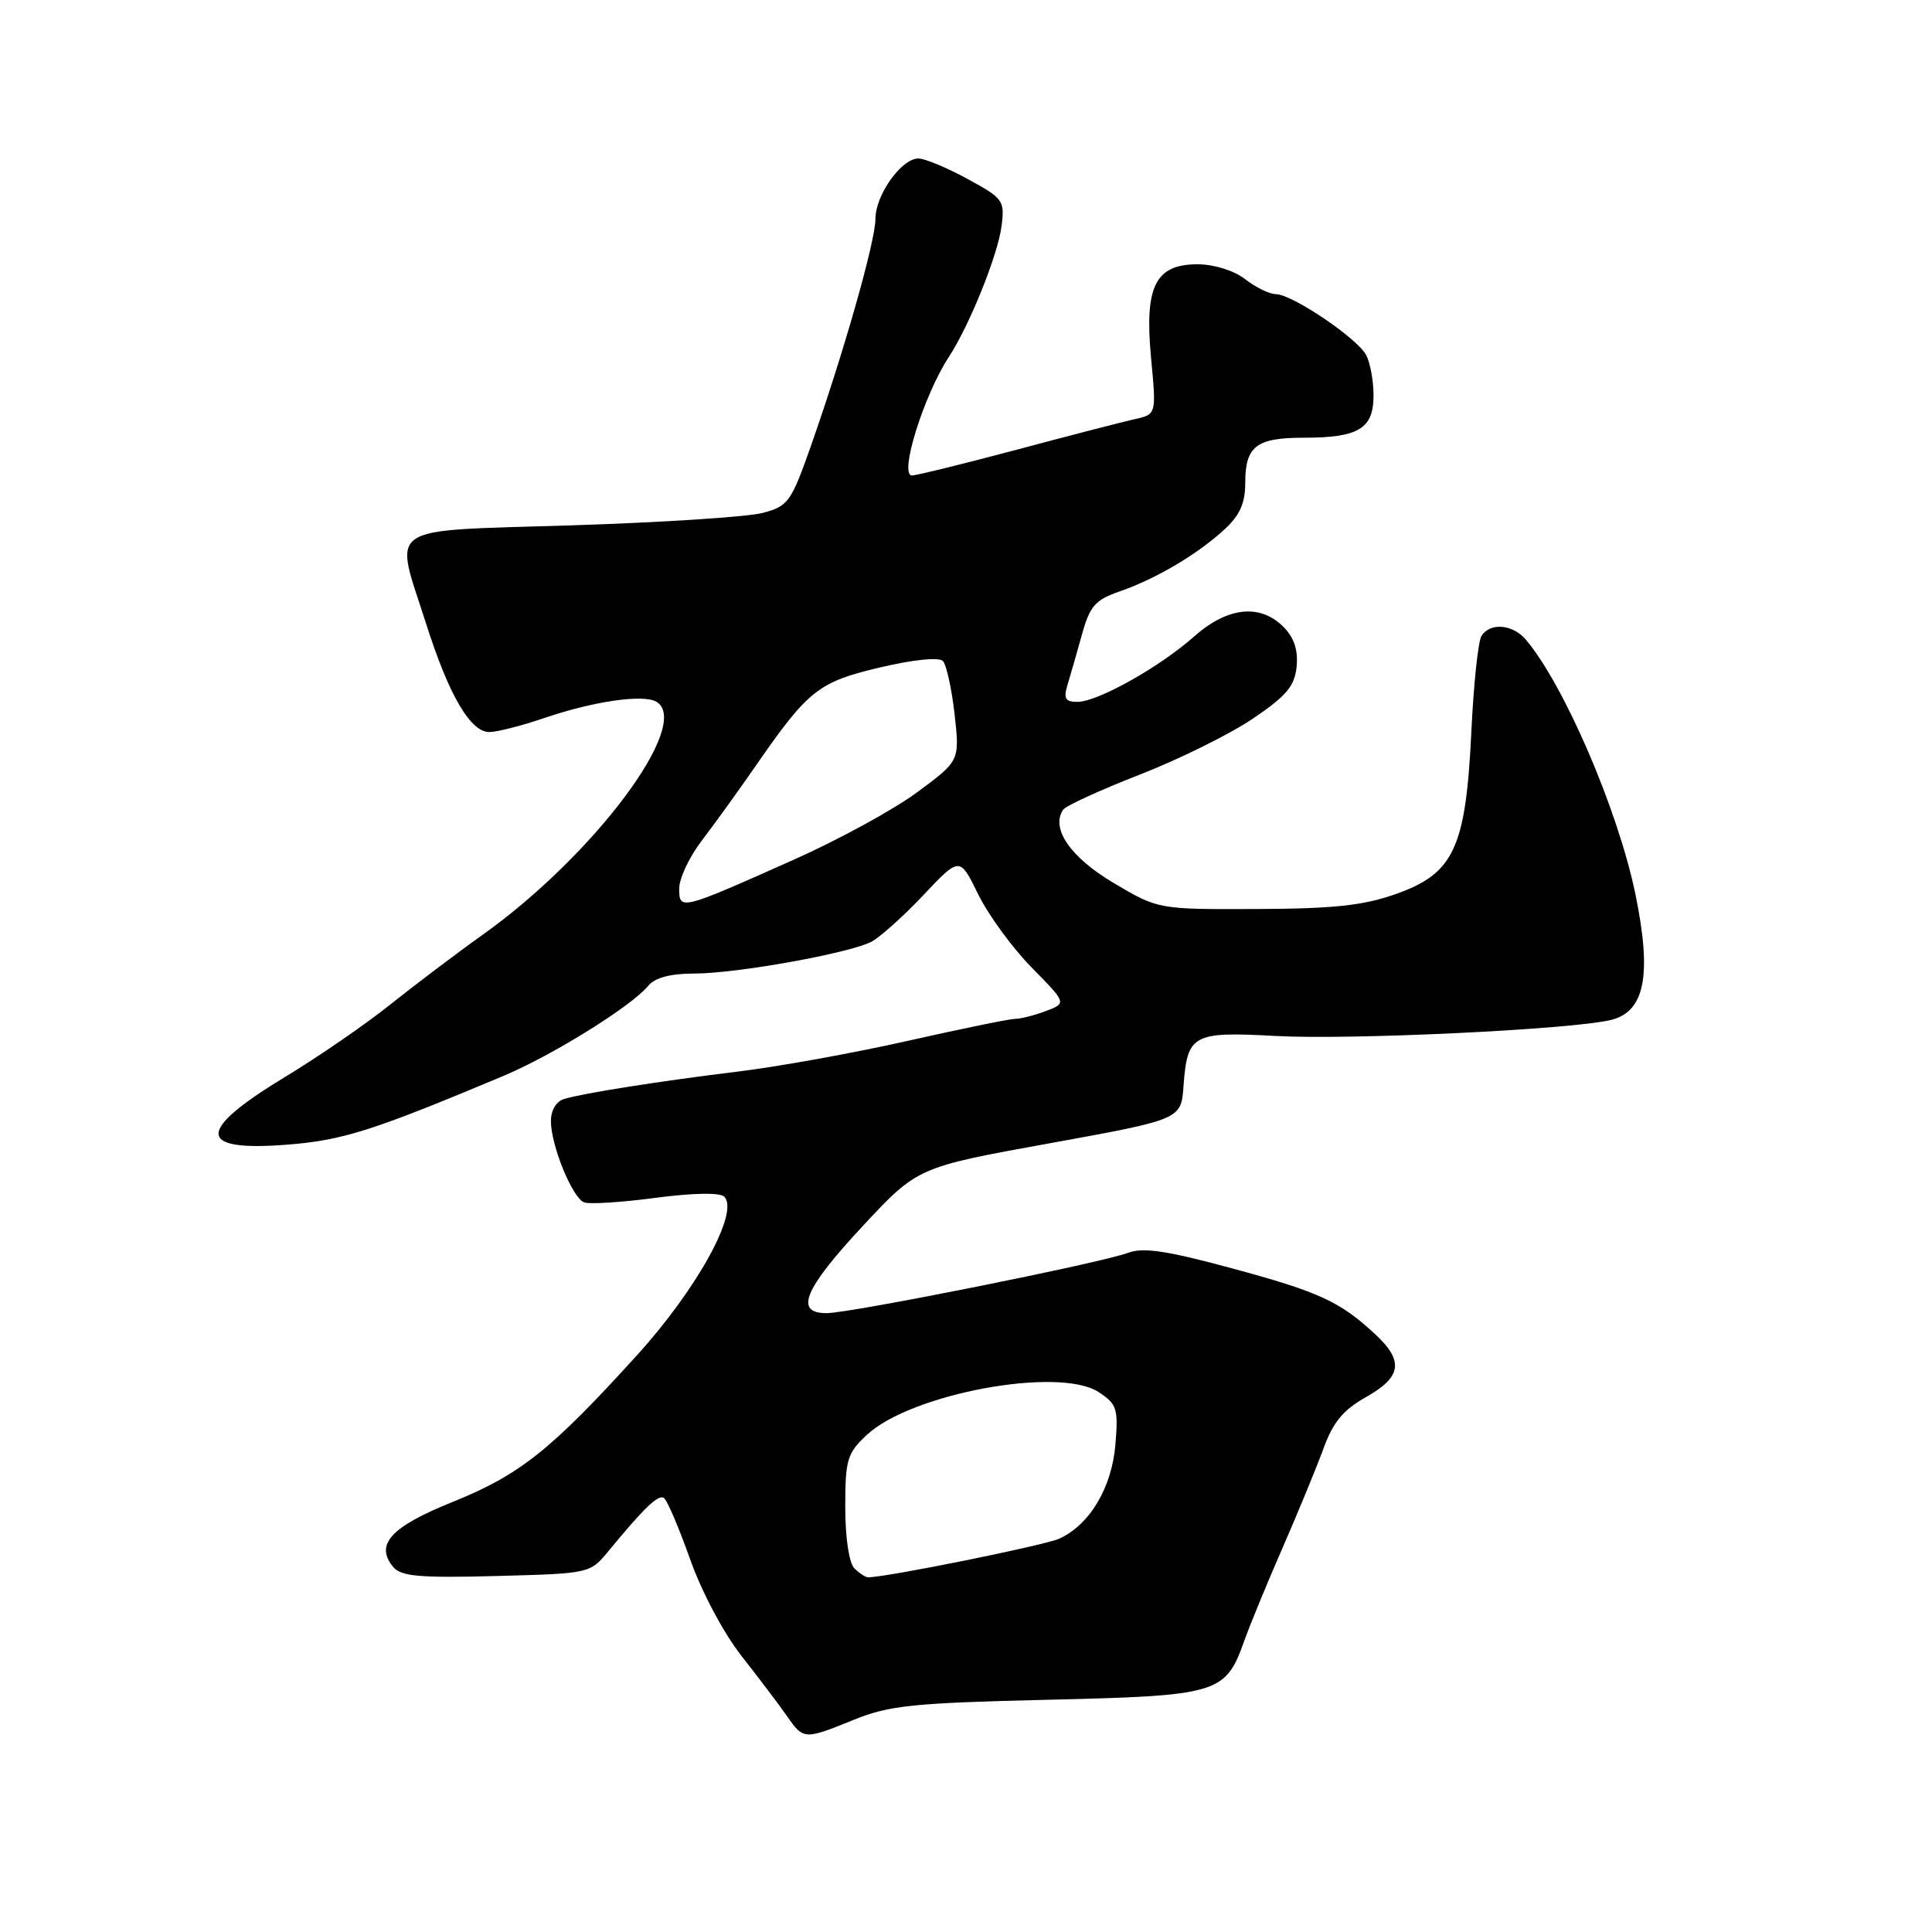 <?xml version="1.0" encoding="UTF-8" standalone="no"?>
<!DOCTYPE svg PUBLIC "-//W3C//DTD SVG 1.1//EN" "http://www.w3.org/Graphics/SVG/1.1/DTD/svg11.dtd" >
<svg xmlns="http://www.w3.org/2000/svg" xmlns:xlink="http://www.w3.org/1999/xlink" version="1.1" viewBox="0 0 256 256">
 <g >
 <path fill="currentColor"
d=" M 113.21 227.85 C 117.84 225.98 121.04 225.65 138.78 225.23 C 161.53 224.69 162.37 224.44 164.89 217.37 C 165.65 215.24 167.94 209.68 169.99 205.00 C 172.03 200.32 174.45 194.44 175.37 191.93 C 176.63 188.45 177.99 186.81 181.02 185.11 C 185.72 182.47 186.04 180.34 182.25 176.82 C 177.56 172.46 174.87 171.21 163.28 168.07 C 154.64 165.73 151.47 165.25 149.49 166.00 C 146.00 167.33 112.67 174.00 109.52 174.00 C 105.22 174.00 106.54 170.81 114.29 162.49 C 121.58 154.66 121.58 154.66 139.04 151.50 C 156.50 148.33 156.50 148.33 156.82 143.94 C 157.32 137.06 158.02 136.67 168.98 137.27 C 179.02 137.82 208.41 136.41 213.50 135.14 C 217.97 134.02 218.90 129.17 216.70 118.48 C 214.40 107.34 207.25 90.73 202.18 84.75 C 200.44 82.71 197.47 82.46 196.31 84.25 C 195.86 84.94 195.26 90.67 194.96 97.00 C 194.23 112.34 192.65 115.74 185.00 118.45 C 180.66 119.99 176.76 120.41 166.48 120.45 C 153.47 120.50 153.47 120.50 147.55 116.99 C 141.84 113.60 139.20 109.78 140.87 107.29 C 141.22 106.77 145.78 104.69 151.00 102.65 C 156.22 100.62 162.97 97.28 166.00 95.23 C 170.49 92.19 171.56 90.91 171.81 88.31 C 172.02 86.12 171.47 84.47 170.06 83.06 C 166.96 79.96 162.66 80.42 158.25 84.32 C 153.64 88.41 145.44 93.00 142.76 93.00 C 141.16 93.00 140.90 92.56 141.45 90.75 C 141.83 89.51 142.69 86.51 143.36 84.09 C 144.42 80.28 145.12 79.49 148.40 78.35 C 153.17 76.70 158.67 73.45 162.25 70.15 C 164.28 68.29 165.00 66.67 165.00 64.01 C 165.00 59.12 166.45 58.00 172.77 58.00 C 180.03 58.00 182.00 56.80 182.00 52.40 C 182.00 50.46 181.56 48.05 181.02 47.04 C 179.82 44.80 171.24 39.01 169.08 38.98 C 168.21 38.97 166.38 38.08 165.00 37.00 C 163.56 35.87 160.92 35.04 158.77 35.02 C 153.09 34.99 151.63 37.89 152.52 47.41 C 153.23 54.91 153.23 54.91 150.36 55.54 C 148.79 55.89 141.74 57.71 134.71 59.59 C 127.67 61.46 121.43 63.00 120.84 63.00 C 119.09 63.00 122.40 52.38 125.73 47.29 C 128.46 43.12 132.22 33.80 132.71 29.96 C 133.15 26.58 132.94 26.28 128.20 23.71 C 125.47 22.22 122.54 21.00 121.69 21.00 C 119.44 21.00 116.00 25.84 116.00 29.01 C 116.00 31.97 111.76 46.86 107.39 59.26 C 104.83 66.51 104.42 67.08 101.08 67.96 C 99.11 68.49 87.71 69.23 75.75 69.61 C 50.48 70.42 52.20 69.25 56.48 82.70 C 59.48 92.12 62.33 97.00 64.83 97.00 C 65.85 97.00 69.12 96.17 72.09 95.15 C 78.67 92.91 85.30 91.95 87.00 93.00 C 91.72 95.92 78.77 113.28 64.00 123.83 C 60.42 126.38 54.86 130.59 51.63 133.17 C 48.40 135.75 42.23 140.00 37.92 142.61 C 25.96 149.84 25.97 152.61 37.96 151.68 C 45.39 151.11 49.35 149.85 66.72 142.56 C 73.25 139.81 83.64 133.35 85.91 130.61 C 86.80 129.54 88.85 129.00 92.01 129.00 C 97.57 129.00 112.50 126.32 115.46 124.79 C 116.58 124.21 119.68 121.44 122.34 118.62 C 127.17 113.50 127.17 113.50 129.61 118.49 C 130.96 121.24 134.15 125.61 136.70 128.20 C 141.34 132.92 141.34 132.92 138.61 133.96 C 137.10 134.53 135.27 135.00 134.54 135.00 C 133.81 135.00 127.43 136.31 120.36 137.90 C 113.29 139.50 103.22 141.32 98.00 141.96 C 87.52 143.24 77.45 144.82 74.75 145.62 C 73.71 145.93 73.00 147.11 73.00 148.55 C 73.00 151.77 75.84 158.73 77.40 159.32 C 78.09 159.59 82.34 159.32 86.85 158.72 C 91.90 158.06 95.40 158.00 95.97 158.57 C 97.99 160.59 92.37 170.80 84.40 179.58 C 72.98 192.16 68.88 195.42 60.01 199.00 C 51.78 202.31 49.64 204.65 52.10 207.63 C 53.15 208.88 55.58 209.10 65.78 208.83 C 78.18 208.50 78.18 208.50 80.65 205.50 C 85.34 199.80 87.21 198.01 87.96 198.48 C 88.38 198.73 89.94 202.38 91.43 206.57 C 92.99 210.97 95.90 216.44 98.32 219.51 C 100.62 222.44 103.31 225.99 104.30 227.42 C 106.47 230.54 106.58 230.55 113.21 227.85 Z  M 113.20 207.80 C 112.50 207.10 112.00 203.73 112.00 199.70 C 112.00 193.40 112.25 192.57 114.86 190.13 C 120.73 184.65 140.34 181.03 145.58 184.46 C 148.00 186.05 148.19 186.65 147.80 191.39 C 147.33 197.11 144.39 202.05 140.36 203.88 C 138.41 204.77 117.47 209.00 115.03 209.00 C 114.68 209.00 113.86 208.46 113.20 207.80 Z  M 90.00 117.72 C 90.00 116.39 91.34 113.54 92.98 111.40 C 94.62 109.25 97.84 104.80 100.12 101.50 C 107.11 91.41 108.43 90.37 116.64 88.43 C 121.08 87.39 124.43 87.05 124.94 87.59 C 125.41 88.09 126.11 91.27 126.49 94.65 C 127.17 100.81 127.17 100.81 121.53 104.98 C 118.42 107.28 111.02 111.32 105.08 113.96 C 90.13 120.63 90.00 120.66 90.00 117.72 Z "/>
</g>
</svg>